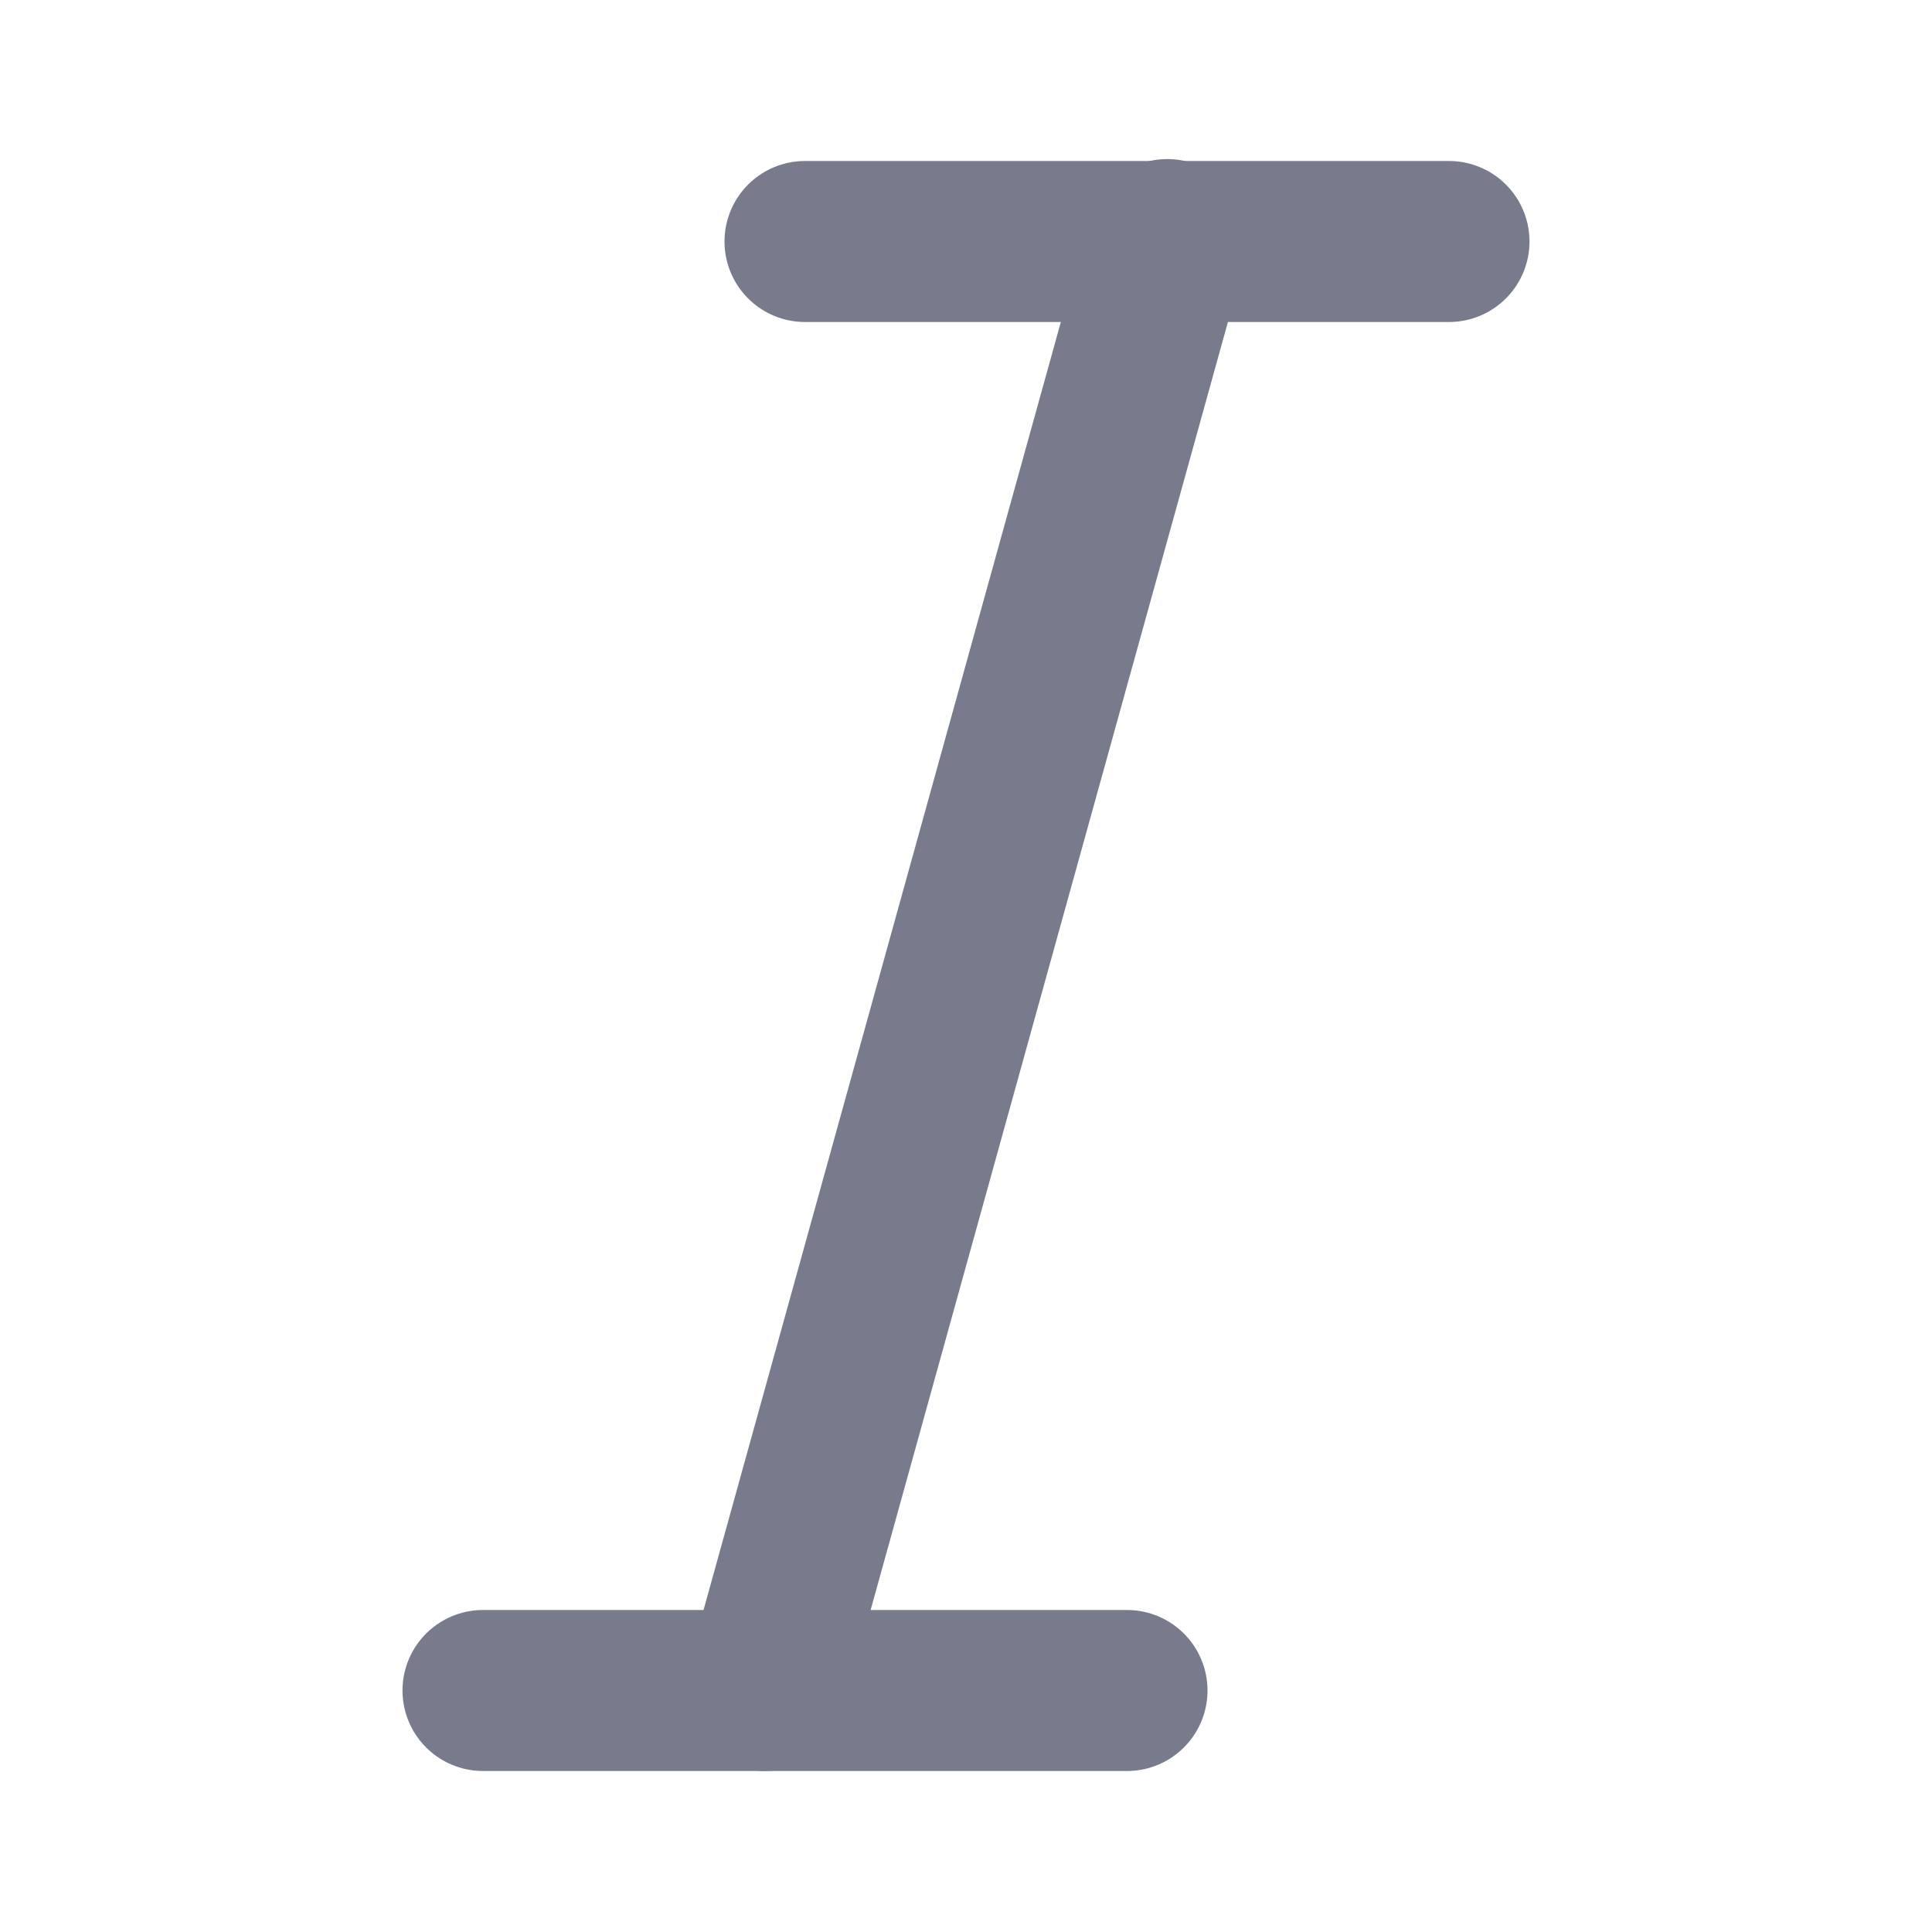 <svg
        width="35px"
        height="35px"
        viewBox="0 0 48 48"
        fill="none"
        xmlns="http://www.w3.org/2000/svg"
>
    <path
            d="M20 6H36"
            stroke="rgb(120, 123, 139)"
            stroke-width="4"
            stroke-linecap="round"
            stroke-linejoin="round"
    />
    <path
            d="M12 42H28"
            stroke="rgb(120, 123, 139)"
            stroke-width="4"
            stroke-linecap="round"
            stroke-linejoin="round"
    />
    <path
            d="M29 5.952L19 42"
            stroke="rgb(120, 123, 139)"
            stroke-width="4"
            stroke-linecap="round"
            stroke-linejoin="round"
    />
</svg>
